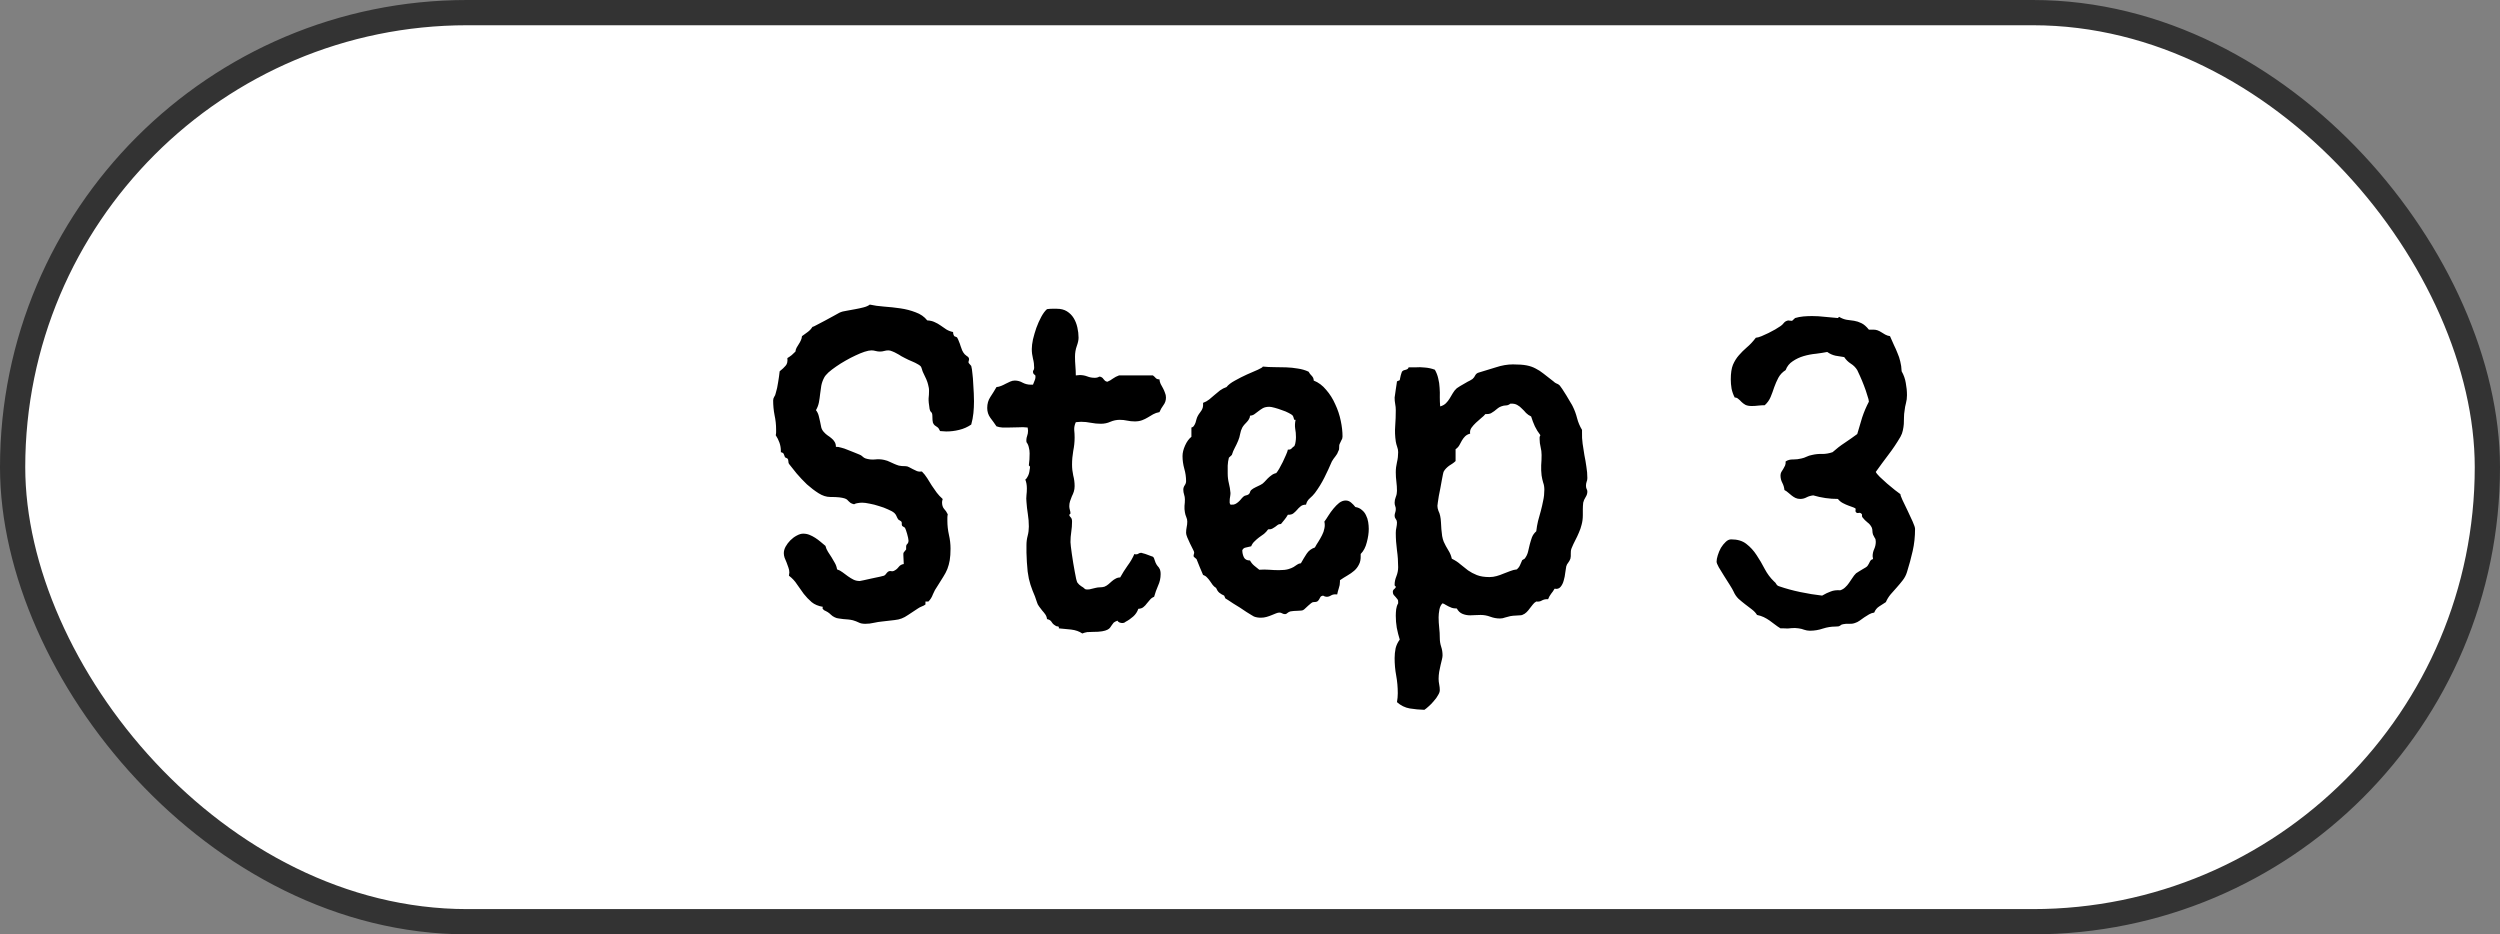 <svg width="99" height="37" viewBox="0 0 99 37" fill="none" xmlns="http://www.w3.org/2000/svg">
<rect x="0" y="0" width="99" height="37" fill="#808080" stroke="none"/>
<rect x="0.5" y="0.5" width="98" height="36" rx="18" fill="white" stroke="#333333"/>
<path d="M38.57 15.891C38.57 16.052 38.562 16.208 38.547 16.359C38.531 16.51 38.503 16.662 38.461 16.812C38.315 16.912 38.156 16.982 37.984 17.023C37.818 17.065 37.646 17.086 37.469 17.086C37.427 17.086 37.385 17.083 37.344 17.078C37.307 17.073 37.268 17.07 37.227 17.07C37.19 16.987 37.154 16.935 37.117 16.914C37.081 16.888 37.047 16.865 37.016 16.844C36.99 16.823 36.966 16.789 36.945 16.742C36.93 16.695 36.922 16.607 36.922 16.477C36.922 16.398 36.906 16.346 36.875 16.32C36.844 16.294 36.823 16.253 36.812 16.195C36.781 16.008 36.768 15.867 36.773 15.773C36.784 15.675 36.789 15.583 36.789 15.5C36.794 15.417 36.781 15.323 36.75 15.219C36.724 15.109 36.659 14.953 36.555 14.75C36.539 14.719 36.523 14.675 36.508 14.617C36.492 14.555 36.471 14.513 36.445 14.492C36.419 14.466 36.38 14.44 36.328 14.414C36.276 14.383 36.219 14.354 36.156 14.328C36.094 14.297 36.034 14.271 35.977 14.25C35.919 14.224 35.872 14.2 35.836 14.18C35.794 14.159 35.745 14.133 35.688 14.102C35.635 14.065 35.578 14.031 35.516 14C35.453 13.963 35.393 13.935 35.336 13.914C35.279 13.888 35.227 13.875 35.18 13.875C35.122 13.875 35.068 13.883 35.016 13.898C34.964 13.914 34.906 13.922 34.844 13.922C34.786 13.922 34.729 13.914 34.672 13.898C34.62 13.883 34.565 13.875 34.508 13.875C34.44 13.875 34.349 13.893 34.234 13.93C34.125 13.966 34.005 14.016 33.875 14.078C33.75 14.135 33.62 14.203 33.484 14.281C33.354 14.354 33.229 14.432 33.109 14.516C32.995 14.594 32.893 14.672 32.805 14.75C32.721 14.828 32.664 14.898 32.633 14.961C32.581 15.06 32.544 15.164 32.523 15.273C32.508 15.383 32.492 15.492 32.477 15.602C32.466 15.711 32.45 15.82 32.43 15.93C32.409 16.039 32.37 16.143 32.312 16.242C32.365 16.31 32.401 16.385 32.422 16.469C32.443 16.547 32.461 16.625 32.477 16.703C32.492 16.781 32.508 16.857 32.523 16.93C32.544 17.003 32.581 17.065 32.633 17.117C32.675 17.164 32.721 17.206 32.773 17.242C32.831 17.279 32.883 17.318 32.93 17.359C32.977 17.396 33.016 17.44 33.047 17.492C33.083 17.544 33.102 17.612 33.102 17.695C33.159 17.69 33.229 17.701 33.312 17.727C33.396 17.747 33.479 17.776 33.562 17.812C33.651 17.844 33.737 17.878 33.82 17.914C33.904 17.951 33.974 17.979 34.031 18C34.078 18.016 34.12 18.042 34.156 18.078C34.193 18.115 34.234 18.141 34.281 18.156C34.401 18.193 34.521 18.206 34.641 18.195C34.766 18.18 34.888 18.185 35.008 18.211C35.102 18.232 35.177 18.258 35.234 18.289C35.297 18.315 35.354 18.341 35.406 18.367C35.464 18.393 35.526 18.417 35.594 18.438C35.661 18.453 35.753 18.461 35.867 18.461C35.909 18.461 35.953 18.474 36 18.5C36.047 18.526 36.096 18.552 36.148 18.578C36.2 18.604 36.255 18.63 36.312 18.656C36.375 18.677 36.44 18.682 36.508 18.672C36.586 18.75 36.656 18.838 36.719 18.938C36.781 19.031 36.841 19.128 36.898 19.227C36.961 19.32 37.026 19.414 37.094 19.508C37.161 19.596 37.24 19.68 37.328 19.758C37.328 19.784 37.323 19.807 37.312 19.828C37.307 19.844 37.305 19.865 37.305 19.891C37.305 20 37.331 20.086 37.383 20.148C37.44 20.206 37.49 20.279 37.531 20.367C37.521 20.414 37.516 20.458 37.516 20.5C37.516 20.542 37.516 20.583 37.516 20.625C37.516 20.807 37.536 20.992 37.578 21.18C37.62 21.362 37.641 21.544 37.641 21.727C37.641 21.909 37.63 22.062 37.609 22.188C37.589 22.307 37.557 22.422 37.516 22.531C37.474 22.635 37.419 22.74 37.352 22.844C37.289 22.948 37.211 23.073 37.117 23.219C37.05 23.312 36.992 23.417 36.945 23.531C36.904 23.646 36.844 23.742 36.766 23.82H36.648V23.938C36.607 23.969 36.557 23.995 36.5 24.016C36.448 24.037 36.398 24.062 36.352 24.094C36.18 24.208 36.05 24.294 35.961 24.352C35.872 24.414 35.786 24.461 35.703 24.492C35.625 24.523 35.531 24.544 35.422 24.555C35.318 24.57 35.161 24.588 34.953 24.609C34.833 24.62 34.716 24.638 34.602 24.664C34.492 24.69 34.38 24.703 34.266 24.703C34.156 24.703 34.068 24.685 34 24.648C33.938 24.617 33.862 24.588 33.773 24.562C33.711 24.547 33.648 24.537 33.586 24.531C33.523 24.526 33.461 24.521 33.398 24.516C33.336 24.51 33.276 24.503 33.219 24.492C33.161 24.487 33.107 24.471 33.055 24.445C32.997 24.419 32.948 24.385 32.906 24.344C32.87 24.307 32.828 24.273 32.781 24.242C32.766 24.232 32.742 24.219 32.711 24.203C32.685 24.193 32.659 24.18 32.633 24.164C32.612 24.148 32.594 24.13 32.578 24.109C32.568 24.088 32.57 24.062 32.586 24.031C32.404 24 32.255 23.938 32.141 23.844C32.026 23.745 31.922 23.635 31.828 23.516C31.74 23.391 31.651 23.266 31.562 23.141C31.479 23.01 31.372 22.896 31.242 22.797C31.242 22.771 31.245 22.75 31.25 22.734C31.255 22.719 31.258 22.698 31.258 22.672C31.258 22.604 31.245 22.537 31.219 22.469C31.198 22.401 31.174 22.336 31.148 22.273C31.122 22.211 31.096 22.148 31.07 22.086C31.049 22.023 31.039 21.963 31.039 21.906C31.039 21.823 31.062 21.737 31.109 21.648C31.162 21.555 31.224 21.471 31.297 21.398C31.375 21.32 31.458 21.258 31.547 21.211C31.641 21.159 31.727 21.133 31.805 21.133C31.893 21.133 31.977 21.148 32.055 21.18C32.133 21.211 32.208 21.25 32.281 21.297C32.354 21.344 32.425 21.396 32.492 21.453C32.56 21.51 32.625 21.565 32.688 21.617C32.708 21.701 32.742 21.779 32.789 21.852C32.836 21.924 32.883 21.997 32.93 22.07C32.977 22.143 33.021 22.219 33.062 22.297C33.104 22.37 33.133 22.453 33.148 22.547C33.227 22.573 33.3 22.612 33.367 22.664C33.44 22.716 33.51 22.768 33.578 22.82C33.651 22.872 33.724 22.917 33.797 22.953C33.87 22.99 33.953 23.008 34.047 23.008C34.052 23.008 34.104 22.997 34.203 22.977C34.302 22.956 34.409 22.932 34.523 22.906C34.643 22.88 34.753 22.857 34.852 22.836C34.95 22.815 35.003 22.802 35.008 22.797C35.039 22.781 35.065 22.758 35.086 22.727C35.107 22.695 35.133 22.667 35.164 22.641C35.206 22.615 35.247 22.607 35.289 22.617C35.336 22.628 35.38 22.62 35.422 22.594C35.484 22.562 35.539 22.516 35.586 22.453C35.638 22.385 35.706 22.346 35.789 22.336C35.789 22.279 35.786 22.221 35.781 22.164C35.776 22.102 35.773 22.042 35.773 21.984C35.773 21.969 35.773 21.951 35.773 21.93C35.773 21.909 35.779 21.891 35.789 21.875L35.883 21.758V21.648C35.883 21.602 35.898 21.565 35.93 21.539C35.961 21.508 35.977 21.463 35.977 21.406C35.977 21.385 35.971 21.349 35.961 21.297C35.95 21.245 35.938 21.193 35.922 21.141C35.906 21.088 35.891 21.039 35.875 20.992C35.859 20.945 35.846 20.914 35.836 20.898L35.727 20.828C35.711 20.797 35.706 20.766 35.711 20.734C35.716 20.698 35.706 20.667 35.68 20.641L35.578 20.578C35.547 20.537 35.523 20.495 35.508 20.453C35.492 20.406 35.464 20.362 35.422 20.32C35.365 20.268 35.279 20.219 35.164 20.172C35.055 20.12 34.935 20.076 34.805 20.039C34.68 19.997 34.557 19.966 34.438 19.945C34.318 19.919 34.219 19.906 34.141 19.906C34.083 19.906 34.026 19.912 33.969 19.922C33.917 19.927 33.867 19.943 33.82 19.969C33.758 19.953 33.711 19.935 33.68 19.914C33.654 19.893 33.63 19.872 33.609 19.852C33.589 19.831 33.568 19.81 33.547 19.789C33.526 19.768 33.49 19.75 33.438 19.734C33.391 19.719 33.323 19.706 33.234 19.695C33.146 19.685 33.026 19.68 32.875 19.68C32.724 19.68 32.57 19.63 32.414 19.531C32.258 19.432 32.104 19.315 31.953 19.18C31.807 19.039 31.672 18.896 31.547 18.75C31.422 18.599 31.32 18.471 31.242 18.367C31.227 18.341 31.219 18.307 31.219 18.266C31.219 18.219 31.206 18.182 31.18 18.156L31.086 18.109C31.07 18.062 31.055 18.021 31.039 17.984C31.029 17.948 30.99 17.922 30.922 17.906V17.859C30.922 17.745 30.904 17.635 30.867 17.531C30.831 17.427 30.781 17.328 30.719 17.234C30.729 17.193 30.734 17.156 30.734 17.125C30.734 17.088 30.734 17.049 30.734 17.008C30.734 16.815 30.713 16.625 30.672 16.438C30.635 16.245 30.617 16.052 30.617 15.859C30.617 15.807 30.63 15.76 30.656 15.719C30.688 15.677 30.708 15.628 30.719 15.57C30.76 15.435 30.792 15.294 30.812 15.148C30.838 14.997 30.859 14.849 30.875 14.703C30.974 14.625 31.052 14.552 31.109 14.484C31.172 14.417 31.195 14.315 31.18 14.18C31.242 14.143 31.299 14.104 31.352 14.062C31.404 14.016 31.453 13.969 31.5 13.922C31.505 13.865 31.521 13.812 31.547 13.766C31.578 13.719 31.607 13.672 31.633 13.625C31.664 13.578 31.69 13.531 31.711 13.484C31.737 13.432 31.753 13.375 31.758 13.312C31.831 13.255 31.906 13.2 31.984 13.148C32.062 13.091 32.125 13.023 32.172 12.945C32.193 12.945 32.25 12.919 32.344 12.867C32.443 12.815 32.552 12.758 32.672 12.695C32.792 12.628 32.906 12.565 33.016 12.508C33.125 12.445 33.2 12.404 33.242 12.383C33.32 12.346 33.417 12.32 33.531 12.305C33.646 12.284 33.76 12.263 33.875 12.242C33.99 12.221 34.096 12.198 34.195 12.172C34.3 12.146 34.383 12.109 34.445 12.062C34.607 12.099 34.794 12.125 35.008 12.141C35.227 12.156 35.443 12.18 35.656 12.211C35.87 12.242 36.07 12.294 36.258 12.367C36.45 12.435 36.604 12.542 36.719 12.688C36.833 12.693 36.932 12.716 37.016 12.758C37.099 12.794 37.177 12.838 37.25 12.891C37.328 12.943 37.404 12.995 37.477 13.047C37.555 13.094 37.643 13.128 37.742 13.148C37.742 13.211 37.758 13.266 37.789 13.312L37.898 13.359C37.93 13.412 37.956 13.469 37.977 13.531C38.003 13.588 38.023 13.646 38.039 13.703C38.06 13.76 38.081 13.818 38.102 13.875C38.128 13.932 38.161 13.984 38.203 14.031C38.229 14.057 38.258 14.081 38.289 14.102C38.325 14.117 38.352 14.143 38.367 14.18C38.378 14.211 38.378 14.242 38.367 14.273C38.357 14.3 38.352 14.325 38.352 14.352L38.367 14.383L38.461 14.492C38.482 14.57 38.497 14.672 38.508 14.797C38.523 14.917 38.534 15.044 38.539 15.18C38.55 15.315 38.557 15.448 38.562 15.578C38.568 15.703 38.57 15.807 38.57 15.891ZM46.172 15.742C46.172 15.857 46.138 15.958 46.07 16.047C46.008 16.13 45.956 16.221 45.914 16.32C45.82 16.336 45.737 16.365 45.664 16.406C45.596 16.443 45.526 16.484 45.453 16.531C45.385 16.573 45.31 16.609 45.227 16.641C45.143 16.672 45.047 16.688 44.938 16.688C44.833 16.688 44.732 16.677 44.633 16.656C44.539 16.635 44.443 16.625 44.344 16.625C44.214 16.625 44.089 16.651 43.969 16.703C43.854 16.755 43.729 16.781 43.594 16.781C43.464 16.781 43.331 16.768 43.195 16.742C43.065 16.716 42.938 16.703 42.812 16.703C42.771 16.703 42.732 16.706 42.695 16.711C42.664 16.716 42.633 16.719 42.602 16.719C42.555 16.818 42.534 16.919 42.539 17.023C42.55 17.128 42.555 17.229 42.555 17.328C42.555 17.505 42.536 17.682 42.5 17.859C42.469 18.037 42.453 18.216 42.453 18.398C42.453 18.544 42.469 18.688 42.5 18.828C42.536 18.963 42.555 19.104 42.555 19.25C42.555 19.328 42.544 19.401 42.523 19.469C42.503 19.531 42.477 19.594 42.445 19.656C42.419 19.719 42.396 19.781 42.375 19.844C42.354 19.906 42.344 19.974 42.344 20.047C42.344 20.094 42.352 20.143 42.367 20.195C42.383 20.242 42.391 20.289 42.391 20.336L42.344 20.383C42.344 20.404 42.349 20.422 42.359 20.438C42.37 20.448 42.383 20.463 42.398 20.484C42.414 20.5 42.427 20.521 42.438 20.547C42.448 20.573 42.453 20.609 42.453 20.656C42.453 20.792 42.443 20.927 42.422 21.062C42.401 21.198 42.391 21.333 42.391 21.469C42.391 21.495 42.396 21.552 42.406 21.641C42.417 21.724 42.43 21.823 42.445 21.938C42.466 22.052 42.484 22.172 42.5 22.297C42.521 22.422 42.542 22.539 42.562 22.648C42.583 22.758 42.602 22.852 42.617 22.93C42.638 23.008 42.654 23.055 42.664 23.07C42.706 23.128 42.755 23.174 42.812 23.211C42.87 23.242 42.922 23.281 42.969 23.328C42.99 23.338 43.021 23.344 43.062 23.344C43.12 23.344 43.172 23.336 43.219 23.32C43.271 23.305 43.325 23.292 43.383 23.281C43.44 23.266 43.497 23.258 43.555 23.258C43.617 23.258 43.677 23.25 43.734 23.234C43.797 23.208 43.852 23.174 43.898 23.133C43.945 23.091 43.99 23.052 44.031 23.016C44.078 22.974 44.128 22.94 44.18 22.914C44.232 22.883 44.292 22.867 44.359 22.867C44.448 22.706 44.544 22.552 44.648 22.406C44.758 22.26 44.849 22.104 44.922 21.938C44.943 21.948 44.964 21.953 44.984 21.953C45.026 21.953 45.06 21.943 45.086 21.922C45.117 21.901 45.154 21.891 45.195 21.891C45.2 21.891 45.227 21.898 45.273 21.914C45.32 21.924 45.37 21.94 45.422 21.961C45.474 21.977 45.523 21.995 45.57 22.016C45.617 22.031 45.646 22.042 45.656 22.047C45.688 22.073 45.711 22.12 45.727 22.188C45.747 22.255 45.771 22.31 45.797 22.352C45.823 22.393 45.846 22.424 45.867 22.445C45.888 22.466 45.904 22.49 45.914 22.516C45.93 22.537 45.94 22.562 45.945 22.594C45.956 22.625 45.961 22.672 45.961 22.734C45.961 22.896 45.927 23.049 45.859 23.195C45.797 23.336 45.745 23.482 45.703 23.633C45.635 23.659 45.581 23.698 45.539 23.75C45.497 23.797 45.456 23.846 45.414 23.898C45.378 23.951 45.333 23.997 45.281 24.039C45.234 24.081 45.167 24.104 45.078 24.109C45.036 24.229 44.969 24.331 44.875 24.414C44.781 24.497 44.68 24.568 44.57 24.625C44.539 24.656 44.495 24.672 44.438 24.672C44.406 24.672 44.37 24.664 44.328 24.648C44.292 24.633 44.266 24.609 44.25 24.578C44.182 24.604 44.133 24.63 44.102 24.656C44.075 24.688 44.052 24.719 44.031 24.75C44.01 24.787 43.987 24.82 43.961 24.852C43.94 24.883 43.904 24.912 43.852 24.938C43.805 24.963 43.734 24.984 43.641 25C43.552 25.016 43.43 25.023 43.273 25.023C43.2 25.023 43.128 25.026 43.055 25.031C42.987 25.042 42.922 25.06 42.859 25.086C42.74 25.003 42.591 24.951 42.414 24.93C42.237 24.914 42.075 24.898 41.93 24.883C41.94 24.831 41.925 24.805 41.883 24.805C41.841 24.805 41.807 24.792 41.781 24.766C41.724 24.734 41.677 24.688 41.641 24.625C41.604 24.568 41.544 24.531 41.461 24.516C41.456 24.453 41.435 24.393 41.398 24.336C41.362 24.284 41.32 24.232 41.273 24.18C41.232 24.128 41.19 24.073 41.148 24.016C41.107 23.963 41.078 23.906 41.062 23.844C41.016 23.693 40.958 23.542 40.891 23.391C40.828 23.234 40.779 23.076 40.742 22.914C40.727 22.841 40.711 22.747 40.695 22.633C40.685 22.513 40.675 22.388 40.664 22.258C40.659 22.128 40.654 22.003 40.648 21.883C40.648 21.763 40.648 21.664 40.648 21.586C40.648 21.456 40.664 21.333 40.695 21.219C40.727 21.099 40.742 20.977 40.742 20.852C40.742 20.685 40.729 20.521 40.703 20.359C40.677 20.198 40.659 20.037 40.648 19.875C40.638 19.787 40.638 19.698 40.648 19.609C40.659 19.521 40.664 19.432 40.664 19.344C40.664 19.208 40.643 19.091 40.602 18.992C40.633 18.971 40.659 18.94 40.68 18.898C40.706 18.857 40.727 18.812 40.742 18.766C40.758 18.713 40.768 18.662 40.773 18.609C40.784 18.557 40.789 18.513 40.789 18.477L40.742 18.43C40.753 18.352 40.76 18.273 40.766 18.195C40.771 18.112 40.773 18.031 40.773 17.953C40.773 17.87 40.763 17.792 40.742 17.719C40.727 17.641 40.695 17.57 40.648 17.508C40.638 17.424 40.646 17.346 40.672 17.273C40.698 17.201 40.711 17.128 40.711 17.055L40.695 16.93C40.575 16.914 40.45 16.912 40.32 16.922C40.19 16.927 40.065 16.93 39.945 16.93C39.862 16.93 39.779 16.93 39.695 16.93C39.612 16.924 39.534 16.909 39.461 16.883C39.383 16.768 39.302 16.656 39.219 16.547C39.135 16.432 39.094 16.302 39.094 16.156C39.094 15.99 39.135 15.844 39.219 15.719C39.302 15.594 39.383 15.463 39.461 15.328C39.523 15.323 39.586 15.307 39.648 15.281C39.711 15.255 39.771 15.227 39.828 15.195C39.891 15.164 39.95 15.135 40.008 15.109C40.065 15.083 40.125 15.07 40.188 15.07C40.297 15.07 40.401 15.099 40.5 15.156C40.599 15.208 40.708 15.234 40.828 15.234H40.906C40.932 15.177 40.956 15.117 40.977 15.055C41.003 14.992 41.01 14.93 41 14.867C40.974 14.846 40.95 14.825 40.93 14.805C40.914 14.779 40.906 14.75 40.906 14.719C40.906 14.693 40.914 14.672 40.93 14.656C40.945 14.635 40.953 14.604 40.953 14.562C40.953 14.443 40.938 14.323 40.906 14.203C40.875 14.078 40.859 13.95 40.859 13.82C40.859 13.716 40.875 13.588 40.906 13.438C40.943 13.287 40.987 13.135 41.039 12.984C41.096 12.828 41.161 12.682 41.234 12.547C41.307 12.412 41.383 12.31 41.461 12.242C41.529 12.232 41.594 12.227 41.656 12.227C41.719 12.227 41.784 12.227 41.852 12.227C42.008 12.227 42.141 12.26 42.25 12.328C42.359 12.396 42.448 12.484 42.516 12.594C42.583 12.703 42.633 12.828 42.664 12.969C42.695 13.104 42.711 13.24 42.711 13.375C42.711 13.463 42.688 13.573 42.641 13.703C42.594 13.833 42.57 13.974 42.57 14.125C42.57 14.245 42.575 14.37 42.586 14.5C42.596 14.625 42.602 14.747 42.602 14.867C42.628 14.867 42.654 14.865 42.68 14.859C42.706 14.854 42.732 14.852 42.758 14.852C42.862 14.852 42.961 14.87 43.055 14.906C43.148 14.943 43.247 14.961 43.352 14.961C43.425 14.961 43.484 14.945 43.531 14.914C43.573 14.914 43.607 14.925 43.633 14.945C43.659 14.961 43.68 14.982 43.695 15.008C43.716 15.029 43.737 15.052 43.758 15.078C43.784 15.099 43.815 15.112 43.852 15.117C43.93 15.086 44.003 15.044 44.07 14.992C44.143 14.94 44.224 14.898 44.312 14.867H45.656C45.698 14.898 45.734 14.932 45.766 14.969C45.797 15.005 45.846 15.023 45.914 15.023C45.919 15.086 45.935 15.146 45.961 15.203C45.992 15.26 46.023 15.318 46.055 15.375C46.086 15.432 46.112 15.492 46.133 15.555C46.159 15.612 46.172 15.675 46.172 15.742ZM53.883 21.938V22C53.888 22.146 53.865 22.266 53.812 22.359C53.766 22.453 53.703 22.534 53.625 22.602C53.547 22.669 53.458 22.732 53.359 22.789C53.26 22.846 53.161 22.909 53.062 22.977V23.039C53.062 23.128 53.047 23.213 53.016 23.297C52.99 23.375 52.969 23.456 52.953 23.539H52.922C52.844 23.529 52.773 23.542 52.711 23.578C52.654 23.615 52.596 23.633 52.539 23.633C52.492 23.633 52.443 23.617 52.391 23.586C52.339 23.596 52.305 23.615 52.289 23.641C52.273 23.667 52.258 23.695 52.242 23.727C52.227 23.758 52.203 23.787 52.172 23.812C52.141 23.833 52.086 23.844 52.008 23.844C51.982 23.844 51.95 23.859 51.914 23.891C51.883 23.917 51.846 23.948 51.805 23.984C51.768 24.021 51.732 24.055 51.695 24.086C51.659 24.122 51.63 24.146 51.609 24.156C51.583 24.172 51.55 24.18 51.508 24.18C51.466 24.185 51.419 24.188 51.367 24.188C51.32 24.193 51.273 24.195 51.227 24.195C51.18 24.201 51.138 24.206 51.102 24.211C51.06 24.221 51.021 24.242 50.984 24.273C50.953 24.305 50.922 24.32 50.891 24.32C50.849 24.32 50.81 24.31 50.773 24.289C50.742 24.268 50.706 24.258 50.664 24.258C50.628 24.258 50.583 24.268 50.531 24.289C50.479 24.31 50.422 24.333 50.359 24.359C50.297 24.385 50.229 24.409 50.156 24.43C50.083 24.451 50.008 24.461 49.93 24.461C49.825 24.461 49.734 24.445 49.656 24.414C49.651 24.414 49.62 24.396 49.562 24.359C49.51 24.328 49.443 24.287 49.359 24.234C49.281 24.182 49.195 24.125 49.102 24.062C49.008 24.005 48.919 23.951 48.836 23.898C48.753 23.841 48.682 23.794 48.625 23.758C48.568 23.721 48.534 23.701 48.523 23.695L48.477 23.586C48.404 23.555 48.339 23.516 48.281 23.469C48.229 23.422 48.188 23.359 48.156 23.281C48.104 23.25 48.06 23.211 48.023 23.164C47.987 23.112 47.95 23.06 47.914 23.008C47.878 22.956 47.839 22.909 47.797 22.867C47.755 22.82 47.703 22.787 47.641 22.766C47.594 22.662 47.55 22.557 47.508 22.453C47.466 22.349 47.425 22.245 47.383 22.141L47.273 22.047C47.263 22.016 47.263 21.987 47.273 21.961C47.284 21.93 47.289 21.901 47.289 21.875C47.289 21.854 47.271 21.81 47.234 21.742C47.203 21.674 47.167 21.602 47.125 21.523C47.089 21.44 47.052 21.359 47.016 21.281C46.984 21.203 46.969 21.143 46.969 21.102C46.969 21.023 46.977 20.948 46.992 20.875C47.008 20.802 47.016 20.729 47.016 20.656C47.016 20.594 47.003 20.534 46.977 20.477C46.95 20.414 46.932 20.352 46.922 20.289C46.906 20.206 46.901 20.12 46.906 20.031C46.917 19.943 46.922 19.857 46.922 19.773C46.922 19.711 46.911 19.648 46.891 19.586C46.87 19.523 46.859 19.458 46.859 19.391C46.859 19.328 46.878 19.271 46.914 19.219C46.95 19.167 46.969 19.112 46.969 19.055C46.969 18.888 46.945 18.724 46.898 18.562C46.852 18.396 46.828 18.229 46.828 18.062C46.828 17.932 46.862 17.792 46.93 17.641C46.997 17.49 47.081 17.375 47.18 17.297V16.93C47.227 16.919 47.26 16.896 47.281 16.859C47.307 16.823 47.328 16.781 47.344 16.734C47.359 16.688 47.372 16.641 47.383 16.594C47.398 16.542 47.417 16.497 47.438 16.461C47.464 16.414 47.49 16.375 47.516 16.344C47.542 16.307 47.565 16.273 47.586 16.242C47.607 16.206 47.622 16.167 47.633 16.125C47.643 16.078 47.646 16.021 47.641 15.953C47.729 15.922 47.81 15.878 47.883 15.82C47.956 15.763 48.026 15.703 48.094 15.641C48.167 15.578 48.24 15.518 48.312 15.461C48.391 15.404 48.477 15.359 48.57 15.328C48.638 15.24 48.75 15.154 48.906 15.07C49.062 14.982 49.221 14.901 49.383 14.828C49.544 14.755 49.688 14.693 49.812 14.641C49.938 14.583 50.003 14.542 50.008 14.516C50.154 14.531 50.305 14.539 50.461 14.539C50.617 14.539 50.773 14.542 50.93 14.547C51.086 14.552 51.24 14.568 51.391 14.594C51.542 14.615 51.685 14.656 51.82 14.719C51.836 14.75 51.854 14.779 51.875 14.805C51.901 14.831 51.925 14.857 51.945 14.883C51.966 14.904 51.984 14.93 52 14.961C52.016 14.992 52.023 15.029 52.023 15.07C52.211 15.143 52.375 15.266 52.516 15.438C52.661 15.604 52.781 15.794 52.875 16.008C52.974 16.216 53.047 16.435 53.094 16.664C53.141 16.888 53.164 17.094 53.164 17.281C53.164 17.338 53.151 17.385 53.125 17.422C53.104 17.458 53.083 17.503 53.062 17.555C53.036 17.602 53.026 17.654 53.031 17.711C53.036 17.768 53.026 17.818 53 17.859C52.974 17.938 52.935 18.008 52.883 18.07C52.831 18.133 52.784 18.201 52.742 18.273C52.648 18.492 52.55 18.706 52.445 18.914C52.341 19.122 52.216 19.326 52.07 19.523C52.013 19.596 51.945 19.667 51.867 19.734C51.789 19.802 51.74 19.885 51.719 19.984C51.625 19.984 51.552 20.008 51.5 20.055C51.448 20.096 51.401 20.143 51.359 20.195C51.318 20.242 51.271 20.287 51.219 20.328C51.167 20.37 51.094 20.388 51 20.383C50.958 20.456 50.914 20.521 50.867 20.578C50.825 20.63 50.779 20.688 50.727 20.75C50.675 20.75 50.63 20.763 50.594 20.789C50.562 20.81 50.529 20.836 50.492 20.867C50.456 20.893 50.417 20.917 50.375 20.938C50.333 20.958 50.281 20.966 50.219 20.961C50.172 21.029 50.117 21.088 50.055 21.141C49.992 21.188 49.927 21.234 49.859 21.281C49.797 21.328 49.737 21.38 49.68 21.438C49.622 21.49 49.578 21.555 49.547 21.633C49.49 21.648 49.422 21.664 49.344 21.68C49.271 21.69 49.221 21.727 49.195 21.789C49.195 21.888 49.216 21.982 49.258 22.07C49.3 22.154 49.38 22.195 49.5 22.195C49.542 22.273 49.596 22.341 49.664 22.398C49.732 22.451 49.8 22.505 49.867 22.562C49.997 22.552 50.128 22.552 50.258 22.562C50.388 22.573 50.518 22.578 50.648 22.578C50.805 22.578 50.927 22.565 51.016 22.539C51.104 22.513 51.175 22.484 51.227 22.453C51.284 22.417 51.331 22.385 51.367 22.359C51.409 22.328 51.458 22.31 51.516 22.305C51.589 22.174 51.664 22.049 51.742 21.93C51.82 21.81 51.93 21.727 52.07 21.68C52.112 21.602 52.159 21.523 52.211 21.445C52.263 21.362 52.31 21.279 52.352 21.195C52.398 21.107 52.43 21.018 52.445 20.93C52.466 20.841 52.466 20.75 52.445 20.656C52.492 20.594 52.544 20.516 52.602 20.422C52.664 20.323 52.732 20.229 52.805 20.141C52.878 20.052 52.953 19.977 53.031 19.914C53.115 19.852 53.2 19.82 53.289 19.82C53.372 19.82 53.445 19.849 53.508 19.906C53.57 19.958 53.625 20.016 53.672 20.078C53.776 20.094 53.862 20.133 53.93 20.195C54.003 20.253 54.057 20.323 54.094 20.406C54.135 20.484 54.164 20.573 54.18 20.672C54.195 20.766 54.203 20.857 54.203 20.945C54.203 21.107 54.177 21.284 54.125 21.477C54.078 21.669 53.997 21.823 53.883 21.938ZM51.305 16.625C51.279 16.63 51.26 16.628 51.25 16.617C51.245 16.602 51.24 16.586 51.234 16.57C51.229 16.549 51.224 16.531 51.219 16.516C51.214 16.495 51.206 16.477 51.195 16.461C51.169 16.43 51.115 16.393 51.031 16.352C50.953 16.31 50.865 16.273 50.766 16.242C50.672 16.206 50.575 16.174 50.477 16.148C50.383 16.122 50.312 16.109 50.266 16.109C50.161 16.109 50.075 16.128 50.008 16.164C49.945 16.201 49.888 16.24 49.836 16.281C49.784 16.323 49.732 16.362 49.68 16.398C49.633 16.435 49.573 16.456 49.5 16.461C49.5 16.508 49.487 16.552 49.461 16.594C49.44 16.635 49.411 16.674 49.375 16.711C49.344 16.747 49.31 16.784 49.273 16.82C49.242 16.857 49.216 16.893 49.195 16.93C49.154 17.008 49.125 17.094 49.109 17.188C49.094 17.276 49.068 17.365 49.031 17.453C48.99 17.552 48.945 17.646 48.898 17.734C48.852 17.818 48.812 17.912 48.781 18.016L48.664 18.125C48.638 18.224 48.622 18.328 48.617 18.438C48.617 18.542 48.617 18.646 48.617 18.75C48.617 18.885 48.633 19.016 48.664 19.141C48.695 19.26 48.716 19.388 48.727 19.523C48.727 19.57 48.721 19.622 48.711 19.68C48.7 19.732 48.695 19.787 48.695 19.844C48.695 19.87 48.695 19.893 48.695 19.914C48.7 19.935 48.711 19.958 48.727 19.984H48.766C48.823 19.99 48.872 19.982 48.914 19.961C48.956 19.94 48.995 19.914 49.031 19.883C49.068 19.852 49.102 19.818 49.133 19.781C49.164 19.74 49.2 19.701 49.242 19.664C49.273 19.638 49.307 19.622 49.344 19.617C49.38 19.612 49.417 19.596 49.453 19.57C49.479 19.544 49.495 19.518 49.5 19.492C49.505 19.461 49.521 19.432 49.547 19.406C49.594 19.365 49.651 19.328 49.719 19.297C49.792 19.266 49.857 19.234 49.914 19.203C49.977 19.172 50.029 19.133 50.07 19.086C50.117 19.039 50.161 18.992 50.203 18.945C50.25 18.898 50.3 18.857 50.352 18.82C50.404 18.779 50.466 18.75 50.539 18.734C50.57 18.698 50.609 18.641 50.656 18.562C50.703 18.479 50.75 18.391 50.797 18.297C50.844 18.203 50.885 18.112 50.922 18.023C50.964 17.93 50.99 17.857 51 17.805H51.031C51.083 17.805 51.122 17.789 51.148 17.758C51.18 17.721 51.216 17.69 51.258 17.664C51.284 17.607 51.3 17.549 51.305 17.492C51.315 17.43 51.32 17.37 51.32 17.312C51.32 17.193 51.31 17.078 51.289 16.969C51.273 16.859 51.279 16.745 51.305 16.625ZM62.859 19.469C62.859 19.542 62.836 19.615 62.789 19.688C62.742 19.76 62.711 19.833 62.695 19.906C62.685 19.995 62.68 20.081 62.68 20.164C62.68 20.242 62.68 20.32 62.68 20.398C62.68 20.534 62.664 20.659 62.633 20.773C62.607 20.883 62.57 20.99 62.523 21.094C62.482 21.193 62.435 21.292 62.383 21.391C62.331 21.49 62.281 21.596 62.234 21.711C62.208 21.779 62.198 21.849 62.203 21.922C62.208 21.995 62.203 22.062 62.188 22.125C62.167 22.182 62.138 22.234 62.102 22.281C62.065 22.323 62.039 22.372 62.023 22.43C62.013 22.487 62 22.57 61.984 22.68C61.974 22.784 61.953 22.888 61.922 22.992C61.896 23.091 61.854 23.174 61.797 23.242C61.74 23.31 61.661 23.333 61.562 23.312C61.521 23.385 61.474 23.453 61.422 23.516C61.375 23.578 61.336 23.648 61.305 23.727H61.273C61.19 23.727 61.117 23.745 61.055 23.781C60.997 23.818 60.925 23.831 60.836 23.82C60.779 23.852 60.732 23.893 60.695 23.945C60.659 23.992 60.62 24.042 60.578 24.094C60.542 24.146 60.5 24.195 60.453 24.242C60.406 24.289 60.349 24.326 60.281 24.352C60.255 24.362 60.221 24.367 60.18 24.367C60.143 24.372 60.102 24.375 60.055 24.375C60.008 24.375 59.964 24.378 59.922 24.383C59.88 24.388 59.844 24.393 59.812 24.398C59.74 24.414 59.669 24.432 59.602 24.453C59.539 24.479 59.471 24.492 59.398 24.492C59.268 24.492 59.141 24.469 59.016 24.422C58.891 24.375 58.763 24.352 58.633 24.352C58.56 24.352 58.487 24.354 58.414 24.359C58.346 24.365 58.281 24.367 58.219 24.367C58.104 24.367 58 24.346 57.906 24.305C57.818 24.268 57.745 24.198 57.688 24.094H57.656C57.594 24.094 57.539 24.086 57.492 24.07C57.45 24.055 57.409 24.037 57.367 24.016C57.331 23.995 57.292 23.974 57.25 23.953C57.214 23.927 57.172 23.906 57.125 23.891C57.062 23.948 57.021 24.031 57 24.141C56.979 24.255 56.969 24.357 56.969 24.445C56.969 24.581 56.977 24.716 56.992 24.852C57.008 24.992 57.016 25.13 57.016 25.266C57.016 25.385 57.034 25.5 57.07 25.609C57.107 25.719 57.125 25.833 57.125 25.953C57.125 25.995 57.117 26.047 57.102 26.109C57.086 26.177 57.068 26.253 57.047 26.336C57.026 26.419 57.008 26.508 56.992 26.602C56.977 26.695 56.969 26.789 56.969 26.883C56.969 26.956 56.977 27.029 56.992 27.102C57.008 27.18 57.016 27.255 57.016 27.328C57.016 27.391 56.992 27.458 56.945 27.531C56.904 27.609 56.849 27.685 56.781 27.758C56.719 27.836 56.651 27.906 56.578 27.969C56.51 28.031 56.453 28.078 56.406 28.109C56.214 28.104 56.021 28.086 55.828 28.055C55.641 28.023 55.471 27.94 55.32 27.805C55.331 27.742 55.339 27.682 55.344 27.625C55.349 27.568 55.352 27.51 55.352 27.453C55.352 27.213 55.331 26.979 55.289 26.75C55.247 26.526 55.227 26.297 55.227 26.062C55.227 25.932 55.24 25.802 55.266 25.672C55.297 25.547 55.352 25.432 55.43 25.328C55.383 25.177 55.344 25.021 55.312 24.859C55.286 24.703 55.273 24.544 55.273 24.383C55.273 24.294 55.279 24.208 55.289 24.125C55.3 24.042 55.325 23.963 55.367 23.891V23.844C55.372 23.797 55.362 23.758 55.336 23.727C55.315 23.695 55.292 23.667 55.266 23.641C55.24 23.615 55.214 23.586 55.188 23.555C55.167 23.523 55.156 23.484 55.156 23.438C55.156 23.391 55.175 23.354 55.211 23.328C55.253 23.297 55.273 23.266 55.273 23.234V23.219C55.242 23.219 55.227 23.195 55.227 23.148C55.227 23.044 55.25 22.935 55.297 22.82C55.344 22.701 55.367 22.581 55.367 22.461C55.367 22.237 55.352 22.013 55.32 21.789C55.289 21.56 55.273 21.331 55.273 21.102C55.273 21.029 55.281 20.958 55.297 20.891C55.312 20.818 55.32 20.75 55.32 20.688C55.32 20.641 55.305 20.596 55.273 20.555C55.242 20.513 55.227 20.471 55.227 20.43C55.227 20.383 55.234 20.338 55.25 20.297C55.266 20.255 55.273 20.208 55.273 20.156C55.273 20.115 55.266 20.076 55.25 20.039C55.234 19.997 55.227 19.953 55.227 19.906C55.227 19.833 55.242 19.758 55.273 19.68C55.305 19.602 55.32 19.521 55.32 19.438C55.32 19.318 55.312 19.198 55.297 19.078C55.281 18.958 55.273 18.833 55.273 18.703C55.273 18.568 55.289 18.435 55.32 18.305C55.352 18.174 55.367 18.042 55.367 17.906C55.367 17.833 55.354 17.763 55.328 17.695C55.302 17.622 55.284 17.552 55.273 17.484C55.242 17.276 55.234 17.07 55.25 16.867C55.266 16.659 55.273 16.451 55.273 16.242C55.273 16.159 55.266 16.078 55.25 16C55.234 15.917 55.227 15.831 55.227 15.742C55.227 15.737 55.232 15.703 55.242 15.641C55.253 15.573 55.263 15.5 55.273 15.422C55.284 15.344 55.294 15.273 55.305 15.211C55.315 15.148 55.32 15.112 55.32 15.102L55.43 15.055C55.435 15.039 55.44 15.013 55.445 14.977C55.456 14.94 55.464 14.904 55.469 14.867C55.479 14.831 55.49 14.797 55.5 14.766C55.51 14.734 55.521 14.713 55.531 14.703C55.562 14.672 55.609 14.651 55.672 14.641C55.734 14.625 55.771 14.594 55.781 14.547H56.039C56.169 14.537 56.3 14.539 56.43 14.555C56.565 14.565 56.695 14.594 56.82 14.641C56.883 14.75 56.927 14.865 56.953 14.984C56.984 15.104 57.003 15.227 57.008 15.352C57.018 15.477 57.021 15.602 57.016 15.727C57.016 15.852 57.021 15.974 57.031 16.094C57.125 16.068 57.2 16.026 57.258 15.969C57.315 15.912 57.365 15.849 57.406 15.781C57.448 15.708 57.49 15.638 57.531 15.57C57.573 15.497 57.625 15.432 57.688 15.375C57.714 15.354 57.758 15.325 57.82 15.289C57.888 15.247 57.956 15.208 58.023 15.172C58.091 15.13 58.154 15.096 58.211 15.07C58.268 15.039 58.302 15.018 58.312 15.008C58.359 14.966 58.396 14.917 58.422 14.859C58.453 14.802 58.503 14.766 58.57 14.75C58.779 14.688 59 14.62 59.234 14.547C59.469 14.469 59.695 14.43 59.914 14.43C60.138 14.43 60.318 14.443 60.453 14.469C60.589 14.495 60.708 14.537 60.812 14.594C60.917 14.646 61.021 14.713 61.125 14.797C61.229 14.88 61.359 14.982 61.516 15.102C61.557 15.143 61.599 15.172 61.641 15.188C61.682 15.198 61.724 15.224 61.766 15.266C61.781 15.281 61.815 15.328 61.867 15.406C61.919 15.484 61.974 15.57 62.031 15.664C62.089 15.758 62.141 15.846 62.188 15.93C62.24 16.013 62.271 16.068 62.281 16.094C62.354 16.24 62.411 16.396 62.453 16.562C62.495 16.724 62.56 16.878 62.648 17.023V17.117C62.643 17.268 62.651 17.419 62.672 17.57C62.693 17.721 62.716 17.872 62.742 18.023C62.773 18.174 62.8 18.326 62.82 18.477C62.846 18.628 62.859 18.779 62.859 18.93C62.859 18.987 62.849 19.039 62.828 19.086C62.812 19.133 62.805 19.182 62.805 19.234C62.805 19.281 62.812 19.323 62.828 19.359C62.849 19.391 62.859 19.427 62.859 19.469ZM61.156 19.391C61.156 19.287 61.141 19.193 61.109 19.109C61.083 19.021 61.062 18.927 61.047 18.828C61.031 18.693 61.026 18.557 61.031 18.422C61.042 18.287 61.047 18.151 61.047 18.016C61.047 17.912 61.034 17.807 61.008 17.703C60.982 17.599 60.969 17.495 60.969 17.391C60.969 17.365 60.969 17.338 60.969 17.312C60.974 17.287 60.984 17.26 61 17.234C60.911 17.12 60.839 17.003 60.781 16.883C60.724 16.758 60.675 16.628 60.633 16.492C60.555 16.456 60.487 16.409 60.43 16.352C60.378 16.289 60.323 16.232 60.266 16.18C60.214 16.122 60.154 16.076 60.086 16.039C60.018 15.997 59.927 15.979 59.812 15.984C59.755 16.031 59.695 16.055 59.633 16.055C59.575 16.055 59.513 16.068 59.445 16.094C59.388 16.115 59.339 16.143 59.297 16.18C59.255 16.211 59.214 16.245 59.172 16.281C59.13 16.312 59.086 16.341 59.039 16.367C58.992 16.388 58.938 16.398 58.875 16.398H58.82C58.784 16.445 58.729 16.497 58.656 16.555C58.589 16.612 58.518 16.674 58.445 16.742C58.378 16.805 58.318 16.872 58.266 16.945C58.219 17.018 58.203 17.094 58.219 17.172C58.135 17.193 58.068 17.229 58.016 17.281C57.969 17.328 57.927 17.383 57.891 17.445C57.859 17.508 57.825 17.57 57.789 17.633C57.753 17.695 57.703 17.747 57.641 17.789V18.258C57.604 18.294 57.562 18.328 57.516 18.359C57.474 18.385 57.43 18.414 57.383 18.445C57.341 18.477 57.302 18.51 57.266 18.547C57.229 18.583 57.198 18.625 57.172 18.672C57.167 18.677 57.156 18.713 57.141 18.781C57.13 18.844 57.115 18.924 57.094 19.023C57.078 19.117 57.06 19.219 57.039 19.328C57.018 19.438 56.997 19.542 56.977 19.641C56.961 19.74 56.948 19.826 56.938 19.898C56.927 19.971 56.922 20.016 56.922 20.031C56.922 20.094 56.935 20.159 56.961 20.227C56.992 20.289 57.016 20.357 57.031 20.43C57.047 20.503 57.057 20.586 57.062 20.68C57.068 20.768 57.073 20.859 57.078 20.953C57.089 21.047 57.099 21.138 57.109 21.227C57.125 21.315 57.146 21.391 57.172 21.453C57.224 21.568 57.284 21.68 57.352 21.789C57.419 21.893 57.466 22.005 57.492 22.125C57.622 22.188 57.734 22.26 57.828 22.344C57.927 22.427 58.029 22.508 58.133 22.586C58.237 22.659 58.354 22.721 58.484 22.773C58.62 22.826 58.786 22.852 58.984 22.852C59.083 22.852 59.177 22.838 59.266 22.812C59.359 22.787 59.448 22.755 59.531 22.719C59.62 22.682 59.708 22.648 59.797 22.617C59.885 22.581 59.977 22.557 60.07 22.547C60.128 22.495 60.169 22.438 60.195 22.375C60.221 22.307 60.25 22.242 60.281 22.18L60.375 22.125C60.438 22.047 60.482 21.958 60.508 21.859C60.534 21.76 60.557 21.662 60.578 21.562C60.604 21.463 60.633 21.37 60.664 21.281C60.7 21.188 60.758 21.107 60.836 21.039C60.852 20.898 60.875 20.763 60.906 20.633C60.943 20.497 60.979 20.365 61.016 20.234C61.052 20.099 61.083 19.963 61.109 19.828C61.141 19.688 61.156 19.542 61.156 19.391ZM75.836 20.945C75.836 21.253 75.805 21.544 75.742 21.82C75.68 22.096 75.604 22.375 75.516 22.656C75.479 22.776 75.422 22.885 75.344 22.984C75.271 23.078 75.193 23.172 75.109 23.266C75.026 23.354 74.945 23.445 74.867 23.539C74.789 23.633 74.727 23.734 74.68 23.844C74.591 23.901 74.503 23.958 74.414 24.016C74.326 24.073 74.26 24.154 74.219 24.258C74.146 24.268 74.078 24.292 74.016 24.328C73.953 24.365 73.891 24.404 73.828 24.445C73.766 24.492 73.703 24.537 73.641 24.578C73.583 24.62 73.521 24.651 73.453 24.672C73.38 24.698 73.302 24.708 73.219 24.703C73.135 24.698 73.057 24.703 72.984 24.719C72.943 24.729 72.914 24.74 72.898 24.75C72.888 24.766 72.875 24.776 72.859 24.781C72.844 24.792 72.823 24.799 72.797 24.805C72.776 24.81 72.737 24.812 72.68 24.812C72.518 24.812 72.354 24.838 72.188 24.891C72.021 24.948 71.849 24.977 71.672 24.977C71.594 24.977 71.518 24.963 71.445 24.938C71.378 24.912 71.305 24.893 71.227 24.883C71.128 24.867 71.031 24.865 70.938 24.875C70.844 24.891 70.747 24.893 70.648 24.883H70.508C70.43 24.836 70.354 24.784 70.281 24.727C70.213 24.674 70.143 24.622 70.07 24.57C70.003 24.523 69.927 24.479 69.844 24.438C69.766 24.401 69.677 24.372 69.578 24.352C69.531 24.273 69.463 24.201 69.375 24.133C69.292 24.065 69.203 23.997 69.109 23.93C69.021 23.862 68.932 23.789 68.844 23.711C68.76 23.628 68.695 23.531 68.648 23.422C68.622 23.365 68.573 23.279 68.5 23.164C68.427 23.044 68.352 22.924 68.273 22.805C68.195 22.68 68.125 22.565 68.062 22.461C68.005 22.357 67.977 22.284 67.977 22.242C67.977 22.174 67.992 22.091 68.023 21.992C68.055 21.888 68.096 21.789 68.148 21.695C68.206 21.602 68.268 21.523 68.336 21.461C68.404 21.393 68.477 21.359 68.555 21.359C68.805 21.359 69.005 21.419 69.156 21.539C69.312 21.659 69.448 21.807 69.562 21.984C69.677 22.156 69.784 22.338 69.883 22.531C69.982 22.719 70.104 22.883 70.25 23.023C70.292 23.055 70.323 23.091 70.344 23.133C70.365 23.174 70.404 23.203 70.461 23.219C70.716 23.307 70.992 23.383 71.289 23.445C71.591 23.508 71.88 23.555 72.156 23.586C72.281 23.513 72.396 23.458 72.5 23.422C72.604 23.38 72.729 23.365 72.875 23.375C72.953 23.349 73.018 23.31 73.07 23.258C73.128 23.206 73.177 23.148 73.219 23.086C73.266 23.023 73.31 22.958 73.352 22.891C73.393 22.823 73.443 22.76 73.5 22.703C73.526 22.682 73.562 22.659 73.609 22.633C73.656 22.602 73.703 22.573 73.75 22.547C73.802 22.521 73.846 22.495 73.883 22.469C73.924 22.443 73.951 22.419 73.961 22.398C73.992 22.352 74.021 22.299 74.047 22.242C74.073 22.185 74.115 22.151 74.172 22.141C74.172 22.115 74.169 22.094 74.164 22.078C74.159 22.062 74.156 22.047 74.156 22.031C74.156 21.927 74.177 21.831 74.219 21.742C74.26 21.648 74.281 21.552 74.281 21.453C74.281 21.38 74.268 21.331 74.242 21.305C74.221 21.273 74.198 21.229 74.172 21.172C74.156 21.12 74.148 21.073 74.148 21.031C74.148 20.984 74.141 20.94 74.125 20.898C74.083 20.81 74.026 20.74 73.953 20.688C73.88 20.63 73.815 20.565 73.758 20.492C73.737 20.466 73.729 20.438 73.734 20.406C73.74 20.375 73.729 20.352 73.703 20.336C73.677 20.31 73.643 20.302 73.602 20.312C73.565 20.323 73.531 20.315 73.5 20.289C73.484 20.273 73.477 20.253 73.477 20.227C73.482 20.201 73.484 20.177 73.484 20.156C73.484 20.135 73.456 20.115 73.398 20.094C73.346 20.073 73.281 20.049 73.203 20.023C73.13 19.997 73.055 19.963 72.977 19.922C72.898 19.88 72.833 19.826 72.781 19.758C72.448 19.758 72.122 19.711 71.805 19.617C71.706 19.628 71.617 19.654 71.539 19.695C71.461 19.737 71.378 19.758 71.289 19.758C71.221 19.758 71.159 19.745 71.102 19.719C71.049 19.693 71 19.662 70.953 19.625C70.906 19.583 70.859 19.544 70.812 19.508C70.766 19.466 70.716 19.432 70.664 19.406C70.654 19.302 70.625 19.206 70.578 19.117C70.531 19.029 70.508 18.932 70.508 18.828C70.508 18.781 70.518 18.737 70.539 18.695C70.565 18.654 70.591 18.612 70.617 18.57C70.643 18.529 70.667 18.484 70.688 18.438C70.708 18.391 70.716 18.336 70.711 18.273C70.799 18.216 70.898 18.19 71.008 18.195C71.122 18.195 71.232 18.182 71.336 18.156C71.409 18.141 71.477 18.117 71.539 18.086C71.602 18.055 71.674 18.031 71.758 18.016C71.893 17.984 72.029 17.971 72.164 17.977C72.299 17.977 72.435 17.953 72.57 17.906C72.721 17.771 72.88 17.648 73.047 17.539C73.219 17.424 73.385 17.307 73.547 17.188C73.609 16.969 73.674 16.75 73.742 16.531C73.815 16.312 73.904 16.104 74.008 15.906C74.008 15.859 73.987 15.776 73.945 15.656C73.909 15.531 73.865 15.401 73.812 15.266C73.76 15.13 73.708 15.005 73.656 14.891C73.604 14.771 73.568 14.693 73.547 14.656C73.484 14.552 73.398 14.466 73.289 14.398C73.185 14.331 73.099 14.245 73.031 14.141C72.922 14.125 72.807 14.107 72.688 14.086C72.568 14.06 72.458 14.01 72.359 13.938C72.229 13.963 72.081 13.987 71.914 14.008C71.747 14.023 71.583 14.055 71.422 14.102C71.266 14.148 71.122 14.216 70.992 14.305C70.862 14.388 70.768 14.505 70.711 14.656C70.586 14.734 70.49 14.836 70.422 14.961C70.359 15.081 70.305 15.206 70.258 15.336C70.216 15.466 70.169 15.594 70.117 15.719C70.065 15.844 69.987 15.953 69.883 16.047C69.799 16.047 69.713 16.052 69.625 16.062C69.542 16.073 69.456 16.078 69.367 16.078C69.263 16.078 69.18 16.062 69.117 16.031C69.055 15.995 69.003 15.956 68.961 15.914C68.919 15.867 68.878 15.828 68.836 15.797C68.799 15.76 68.753 15.742 68.695 15.742C68.638 15.633 68.596 15.516 68.57 15.391C68.549 15.266 68.539 15.143 68.539 15.023C68.539 14.779 68.568 14.586 68.625 14.445C68.688 14.3 68.766 14.175 68.859 14.07C68.953 13.961 69.057 13.857 69.172 13.758C69.292 13.659 69.412 13.531 69.531 13.375C69.594 13.37 69.669 13.349 69.758 13.312C69.846 13.276 69.938 13.234 70.031 13.188C70.125 13.141 70.213 13.094 70.297 13.047C70.38 12.995 70.451 12.95 70.508 12.914C70.555 12.883 70.596 12.844 70.633 12.797C70.669 12.75 70.713 12.719 70.766 12.703C70.797 12.688 70.826 12.685 70.852 12.695C70.878 12.7 70.906 12.703 70.938 12.703H70.969L71.086 12.594C71.19 12.562 71.299 12.542 71.414 12.531C71.529 12.521 71.643 12.516 71.758 12.516C71.924 12.516 72.094 12.526 72.266 12.547C72.443 12.562 72.615 12.578 72.781 12.594L72.828 12.547C72.932 12.609 73.034 12.648 73.133 12.664C73.232 12.675 73.328 12.688 73.422 12.703C73.521 12.719 73.617 12.75 73.711 12.797C73.81 12.844 73.909 12.93 74.008 13.055H74.141C74.219 13.05 74.287 13.057 74.344 13.078C74.401 13.099 74.453 13.125 74.5 13.156C74.552 13.188 74.604 13.219 74.656 13.25C74.713 13.281 74.776 13.302 74.844 13.312C74.896 13.438 74.948 13.555 75 13.664C75.052 13.768 75.099 13.875 75.141 13.984C75.188 14.088 75.224 14.198 75.25 14.312C75.281 14.427 75.299 14.557 75.305 14.703C75.388 14.849 75.443 15.003 75.469 15.164C75.5 15.325 75.516 15.487 75.516 15.648C75.516 15.763 75.503 15.867 75.477 15.961C75.451 16.055 75.432 16.154 75.422 16.258C75.406 16.346 75.398 16.435 75.398 16.523C75.398 16.612 75.396 16.701 75.391 16.789C75.385 16.872 75.372 16.958 75.352 17.047C75.336 17.13 75.305 17.213 75.258 17.297C75.112 17.547 74.953 17.784 74.781 18.008C74.615 18.227 74.448 18.453 74.281 18.688C74.297 18.729 74.349 18.794 74.438 18.883C74.526 18.966 74.622 19.055 74.727 19.148C74.836 19.242 74.94 19.328 75.039 19.406C75.143 19.484 75.216 19.539 75.258 19.57C75.253 19.596 75.279 19.672 75.336 19.797C75.398 19.922 75.466 20.062 75.539 20.219C75.612 20.37 75.68 20.516 75.742 20.656C75.805 20.797 75.836 20.893 75.836 20.945Z" fill="black"/>
</svg>
